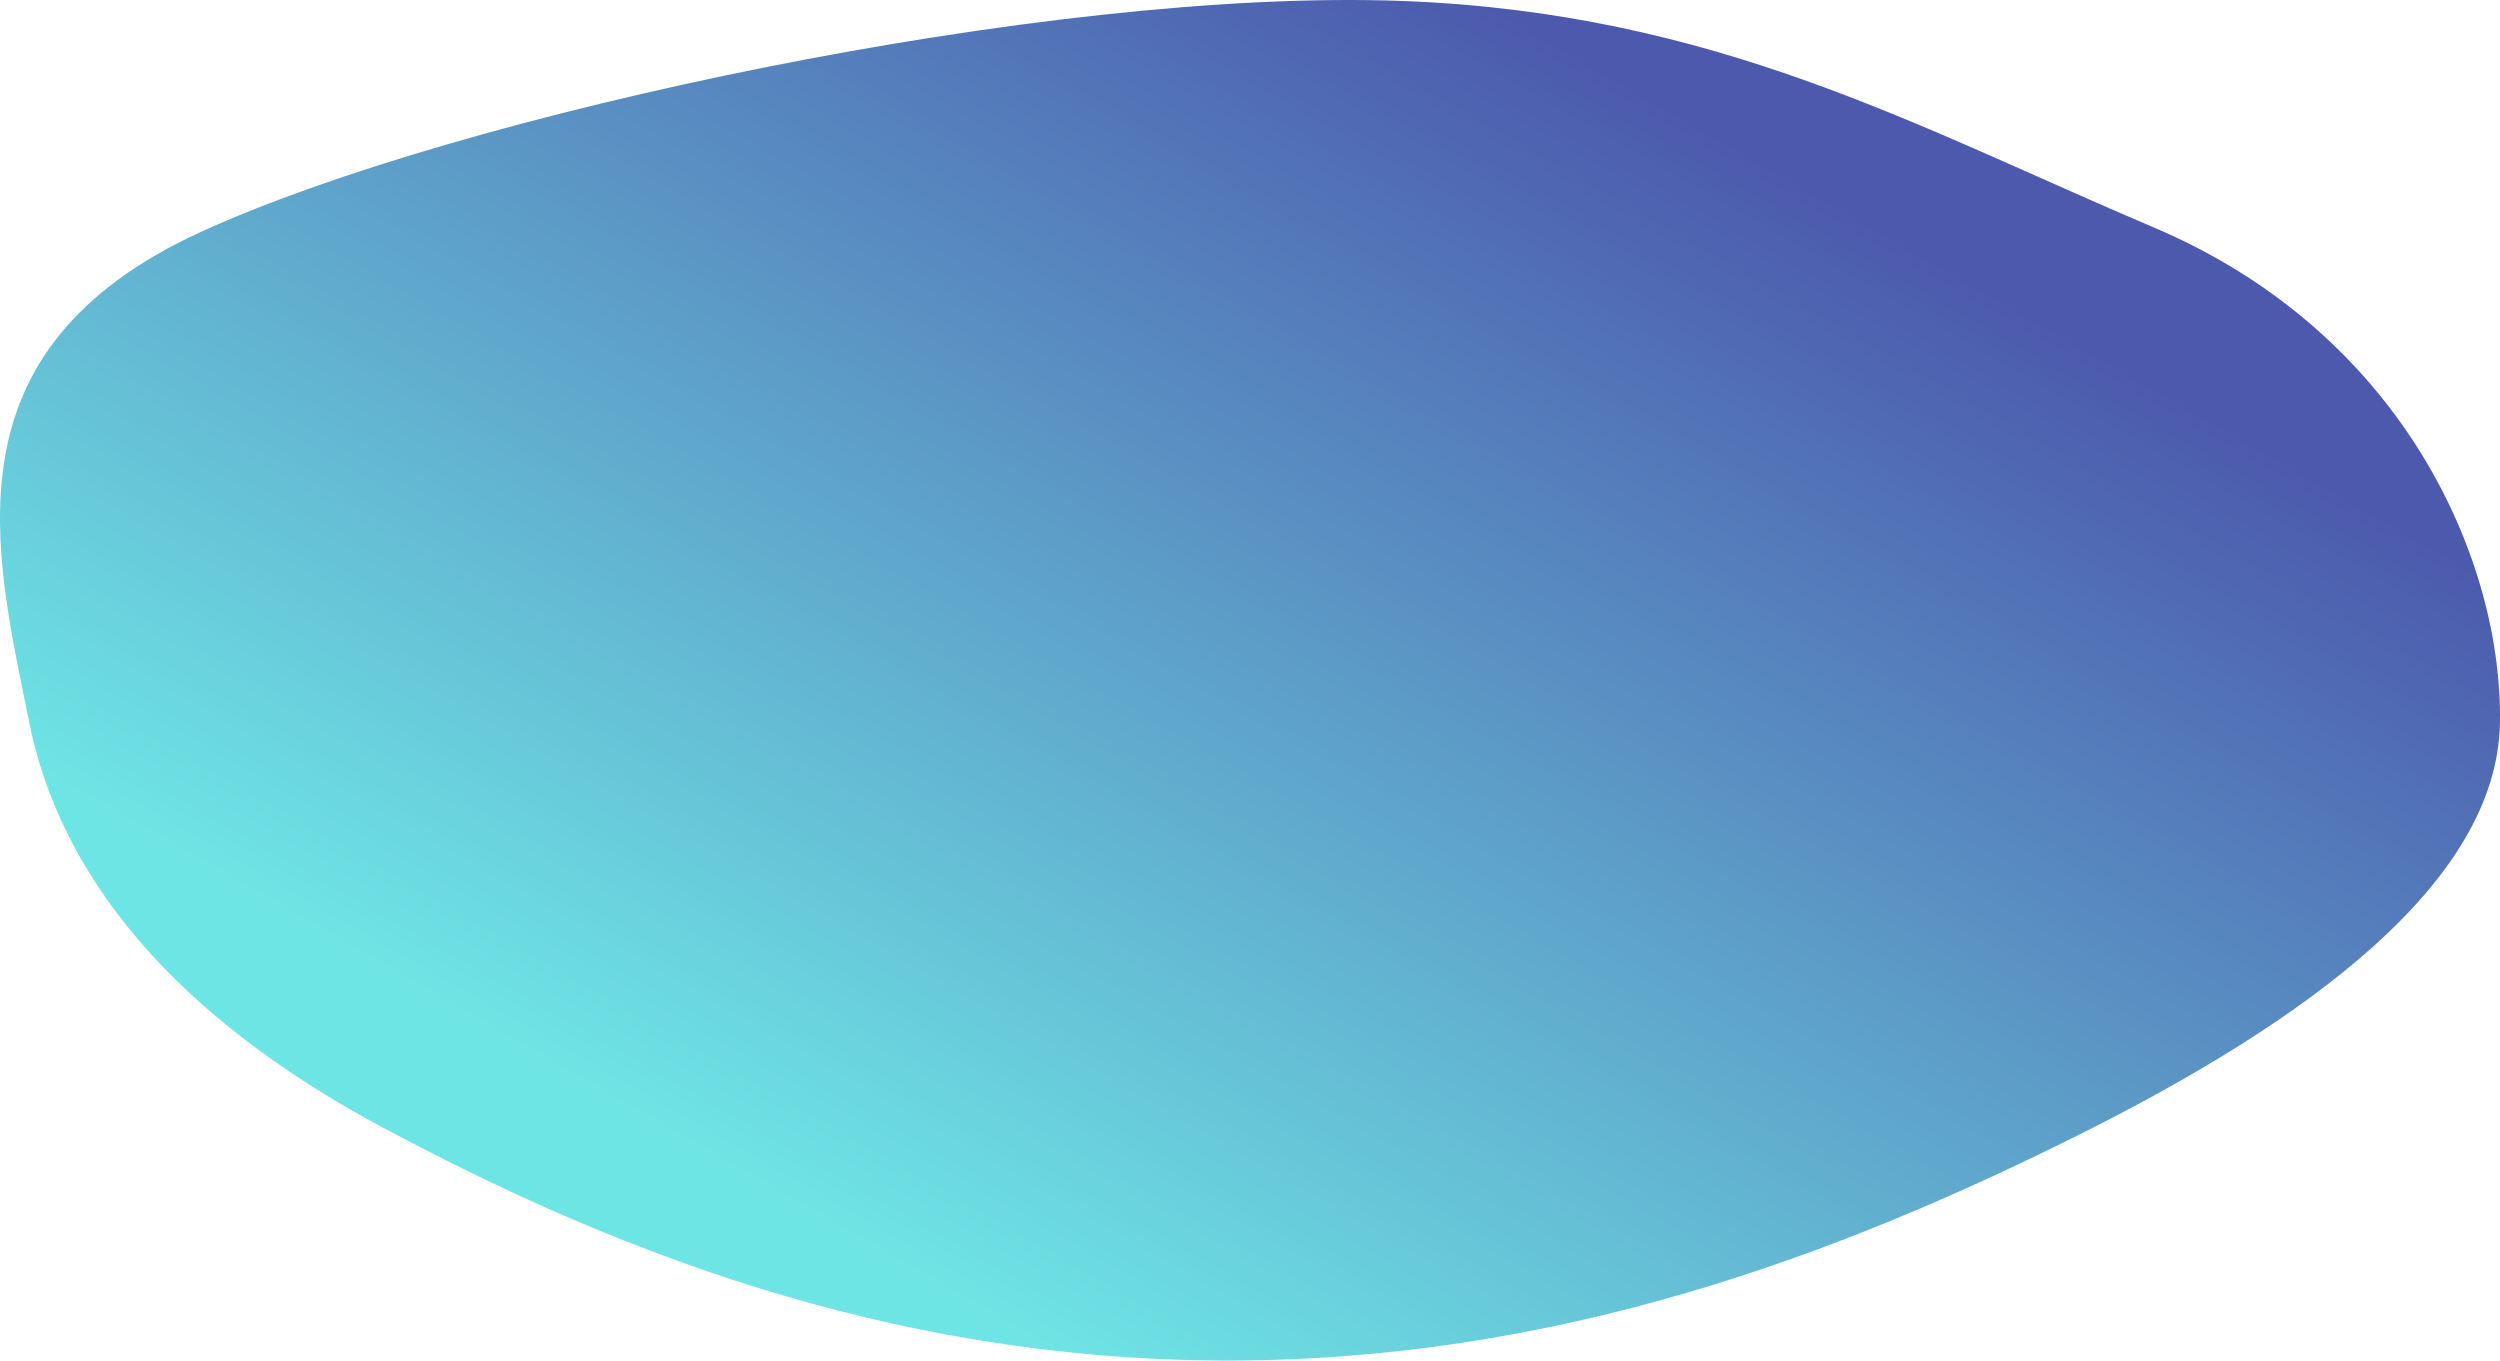 <svg width="735" height="400" viewBox="0 0 735 400" fill="none" xmlns="http://www.w3.org/2000/svg">
<path id="Vector" fill-rule="evenodd" clip-rule="evenodd" d="M358.443 399.993C457.747 400.539 541.237 368.459 610.347 334.048C678.121 300.302 734.178 259.495 734.983 212.506C735.795 165.19 706.916 98.149 633.271 66.902C563.827 37.437 504.384 3.738 412.186 0.282C308.215 -3.615 134.926 33.53 59.189 68.119C-17.19 103 -1.558 162.001 8.616 212.506C17.571 256.961 50.273 298.118 112.209 331.312C178.151 366.653 259.892 399.452 358.443 399.993Z" fill="url(#paint0_linear_9547_15707)" fill-opacity="0.8"/>
<defs>
<linearGradient id="paint0_linear_9547_15707" x1="473.879" y1="17.254" x2="268.278" y2="376.011" gradientUnits="userSpaceOnUse">
<stop stop-color="#1F2F98"/>
<stop offset="1" stop-color="#4ADEDE"/>
</linearGradient>
</defs>
</svg>
